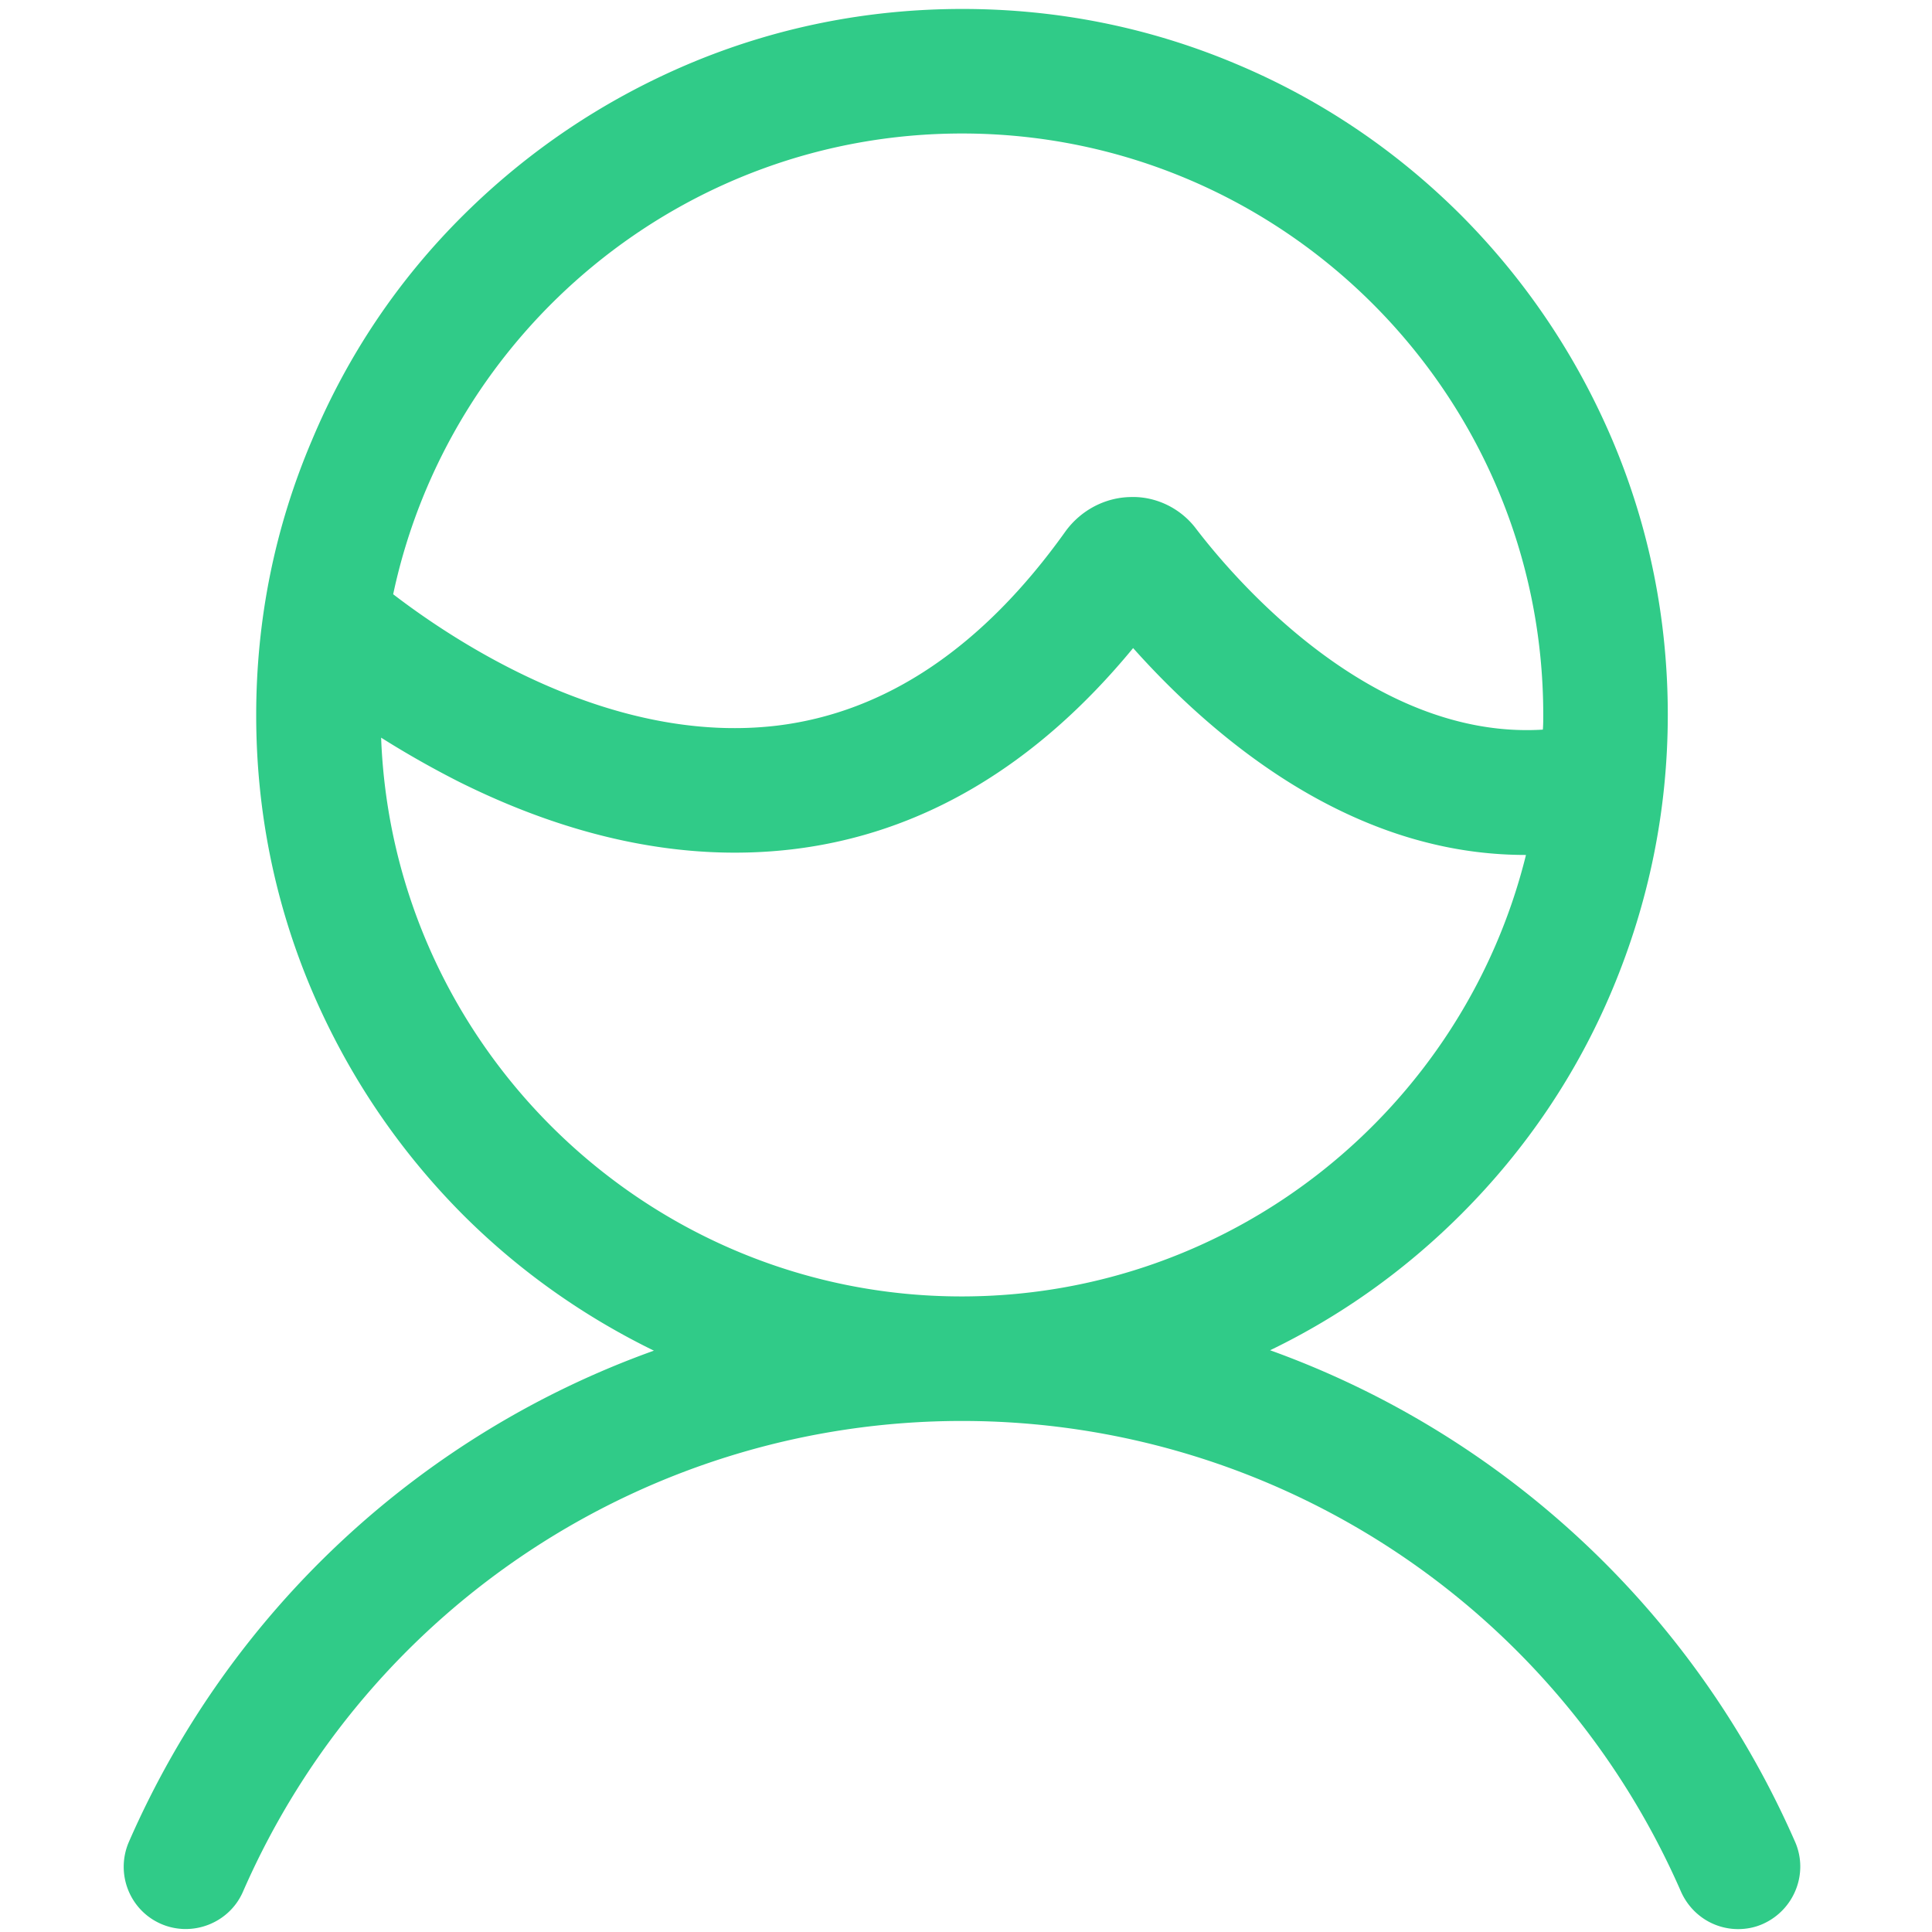 <?xml version="1.0" standalone="no"?><!DOCTYPE svg PUBLIC "-//W3C//DTD SVG 1.1//EN" "http://www.w3.org/Graphics/SVG/1.1/DTD/svg11.dtd"><svg t="1625837832853" class="icon" viewBox="0 0 1024 1024" version="1.1" xmlns="http://www.w3.org/2000/svg" p-id="2493" xmlns:xlink="http://www.w3.org/1999/xlink" width="200" height="200"><defs><style type="text/css"></style></defs><path d="M951.454 976.268c-54.083-123.493-155.857-216.535-278.279-260.604 37.473-18.1 71.539-42.371 101.347-72.178 34.278-34.28 61.318-74.309 80.058-119.017 19.372-46.204 29.381-95.17 29.381-145.633 0-50.457-9.795-99.431-29.381-145.629-18.954-44.501-45.779-84.529-80.058-119.017-34.28-34.278-74.309-61.324-118.803-80.056-46.204-19.586-95.172-29.382-145.635-29.382-50.457 0-99.424 9.797-145.629 29.382-44.501 18.946-84.523 45.778-119.015 80.056-34.492 34.274-61.318 74.303-80.058 119.017-19.798 46.412-29.594 95.384-29.594 145.841 0 50.463 9.797 99.431 29.382 145.635 18.952 44.495 45.778 84.523 80.058 119.015 29.807 29.808 63.873 53.865 101.347 72.179-122.429 43.855-224.196 136.684-278.279 260.391-7.24 16.817 0.426 36.191 17.035 43.431 16.605 7.24 36.195-0.426 43.431-17.031 66.215-151.598 215.682-249.53 381.111-249.53 165.433 0 314.9 97.933 381.111 249.53 5.537 12.345 17.461 19.799 30.238 19.799 4.466 0 8.939-0.853 13.197-2.768 16.611-7.454 24.271-26.826 17.037-43.431zM509.871 70.755c169.904 0 308.086 138.181 308.086 308.081 0 2.555 0 5.323-0.212 7.878-90.06 5.537-162.666-78.774-183.955-106.67-8.092-10.642-21.081-17.031-34.492-16.605-13.629 0.214-26.406 7.028-34.492 18.096-43.863 61.53-95.172 96.022-152.875 103.05-87.08 10.434-168.835-43.009-203.539-69.623 29.593-139.24 153.507-244.207 301.479-244.207zM202.004 390.974a510.406 510.406 0 0 0 41.306 23.418c61.104 30.447 120.293 42.371 176.501 35.771 68.558-8.092 129.238-44.075 180.765-106.671 17.882 20.017 43.217 44.928 74.728 66.003 26.4 17.675 53.87 30.234 80.909 37.048a211.855 211.855 0 0 0 52.586 6.601c-33.214 134.349-154.785 233.992-299.142 233.992-165.64 0-301.479-131.792-307.654-296.161z m0 0" p-id="2494" fill="#30CB88"></path></svg>
